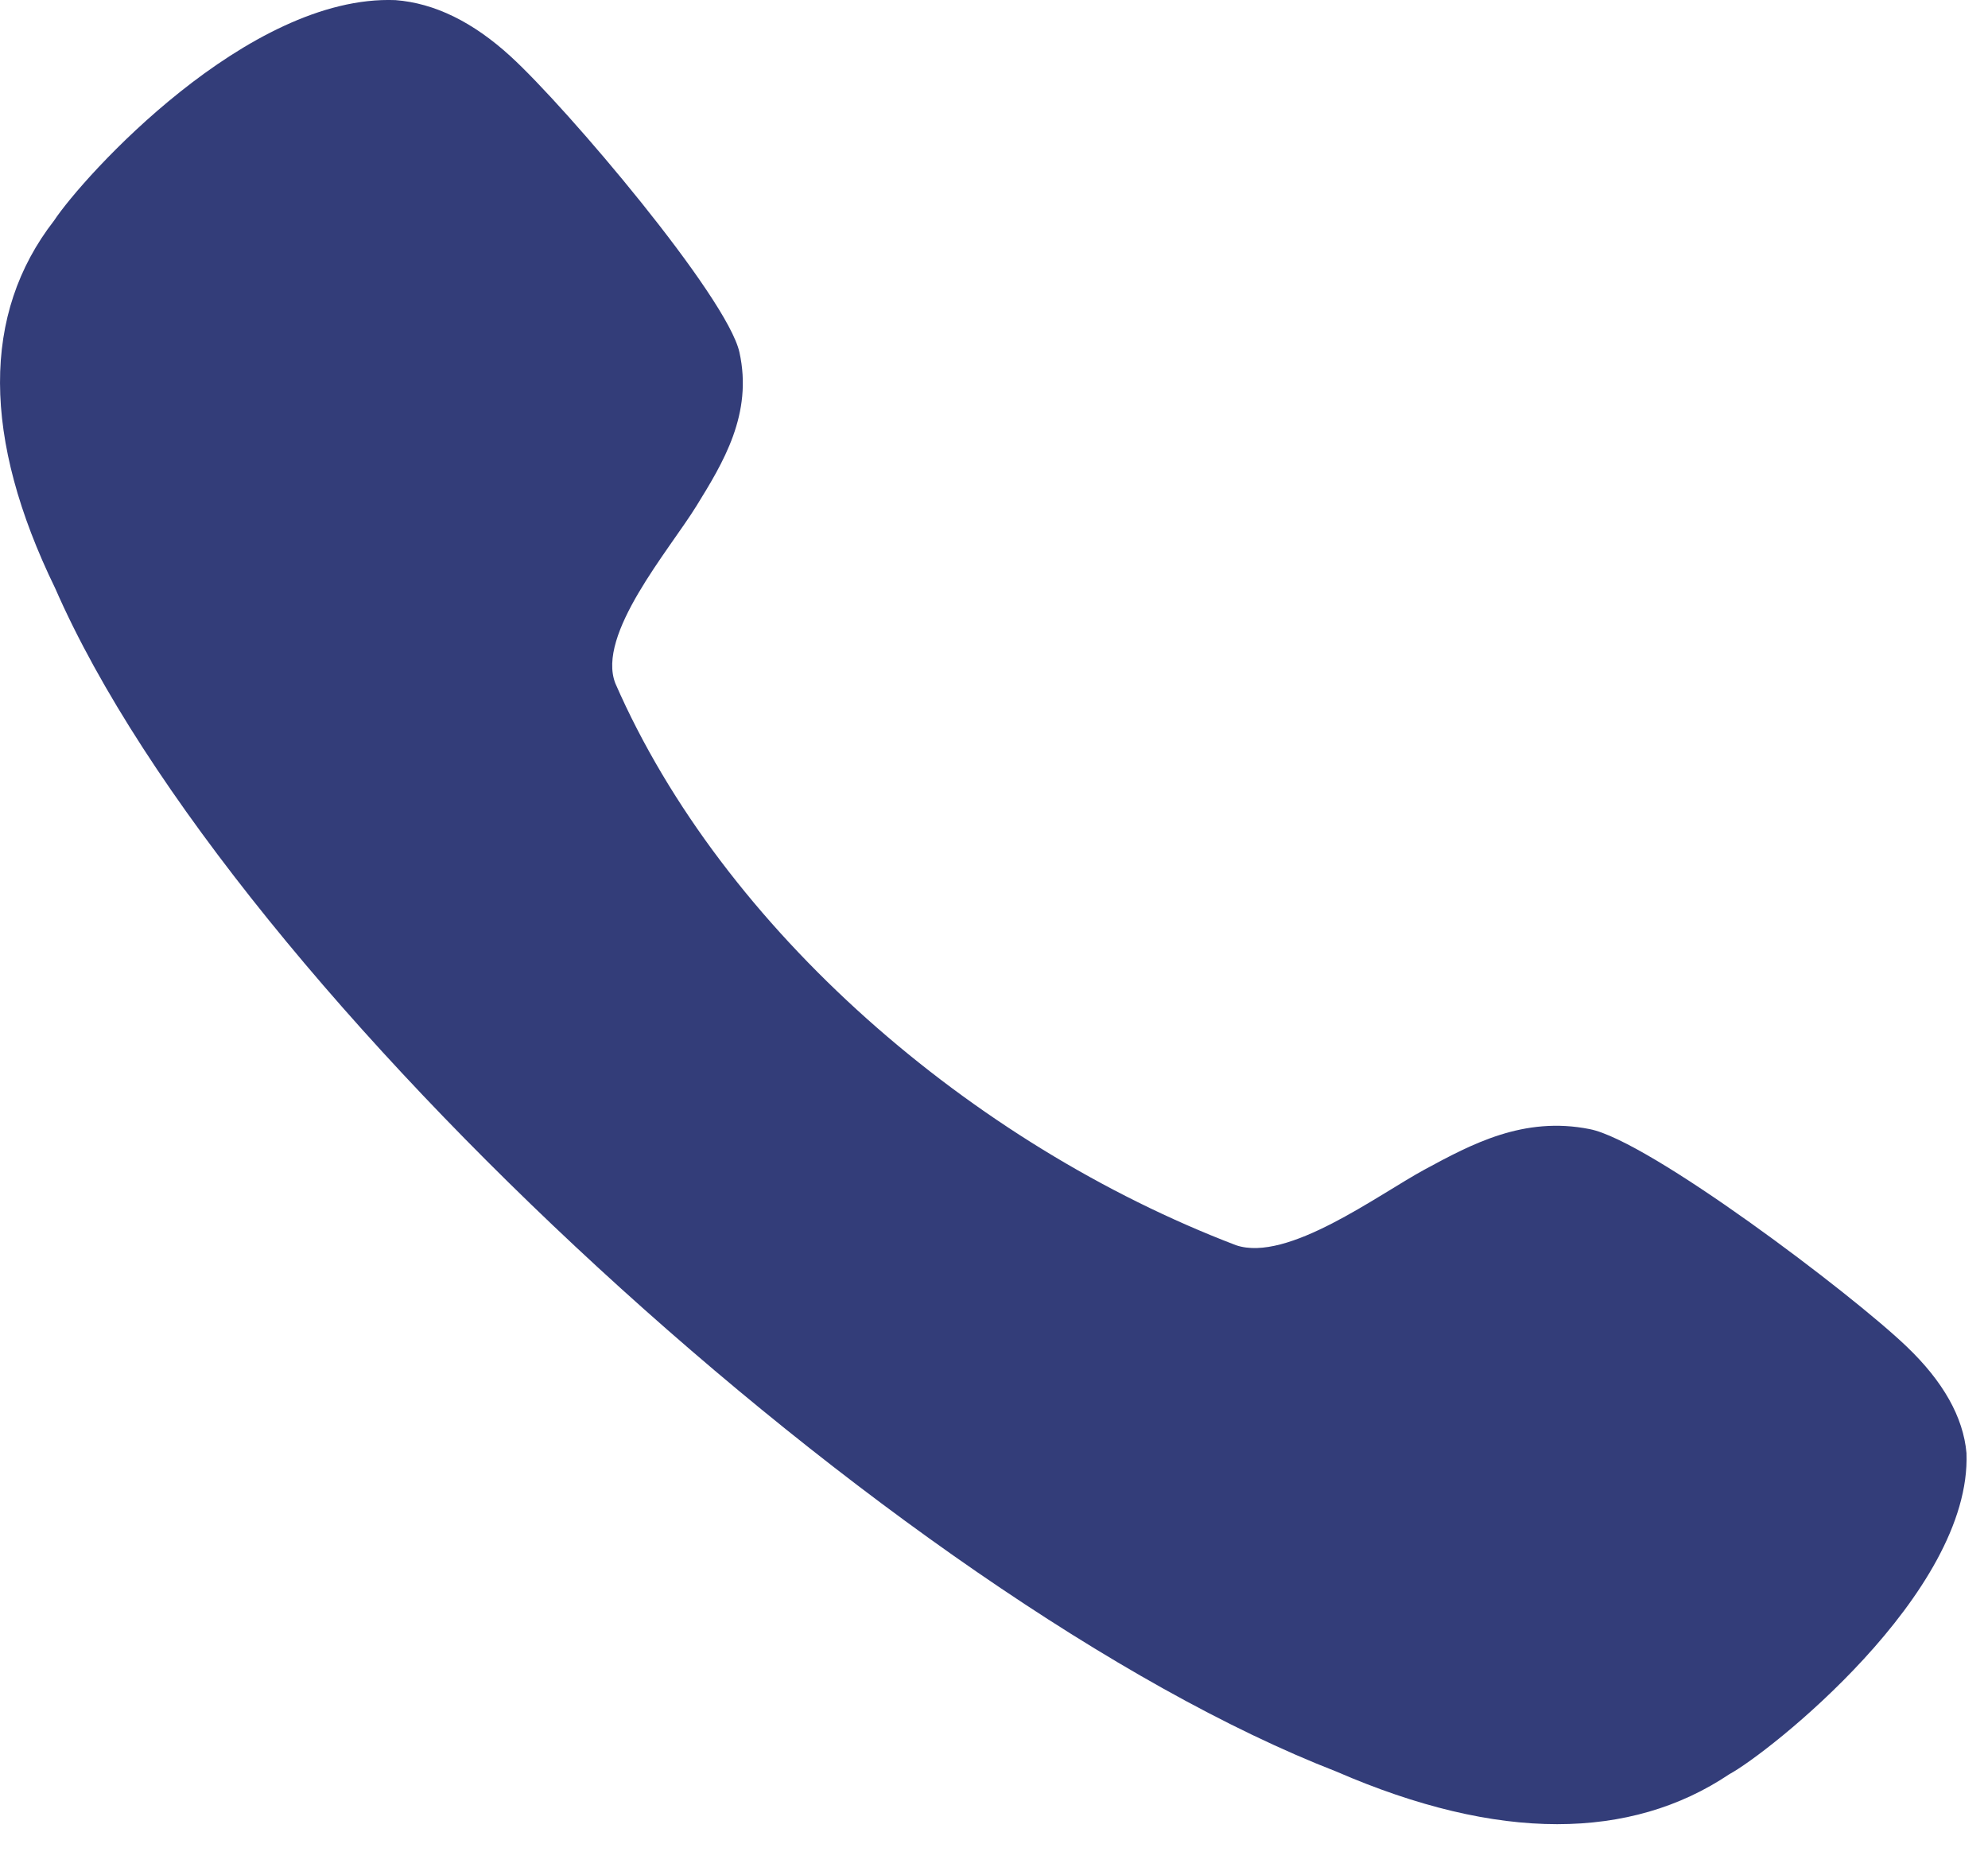 <?xml version="1.0" encoding="UTF-8" standalone="no"?><svg width='17' height='16' viewBox='0 0 17 16' fill='none' xmlns='http://www.w3.org/2000/svg'>
<path d='M13.594 9.656C13.029 9.543 12.582 9.786 12.187 9.999C11.782 10.218 11.011 10.798 10.57 10.649C8.309 9.786 6.182 7.95 5.262 5.844C5.099 5.426 5.721 4.707 5.956 4.326C6.183 3.958 6.44 3.54 6.323 3.012C6.217 2.538 4.848 0.921 4.364 0.48C4.044 0.188 3.717 0.027 3.382 0.001C2.119 -0.049 0.709 1.513 0.462 1.887C-0.157 2.684 -0.154 3.745 0.472 5.031C1.982 8.485 7.692 13.698 11.43 15.151C12.119 15.45 12.75 15.6 13.316 15.6C13.871 15.6 14.365 15.457 14.789 15.172C15.109 15.001 16.862 13.628 16.816 12.426C16.789 12.119 16.616 11.813 16.305 11.516C15.833 11.063 14.102 9.755 13.594 9.656Z' fill='#333D79'/>
</svg>
